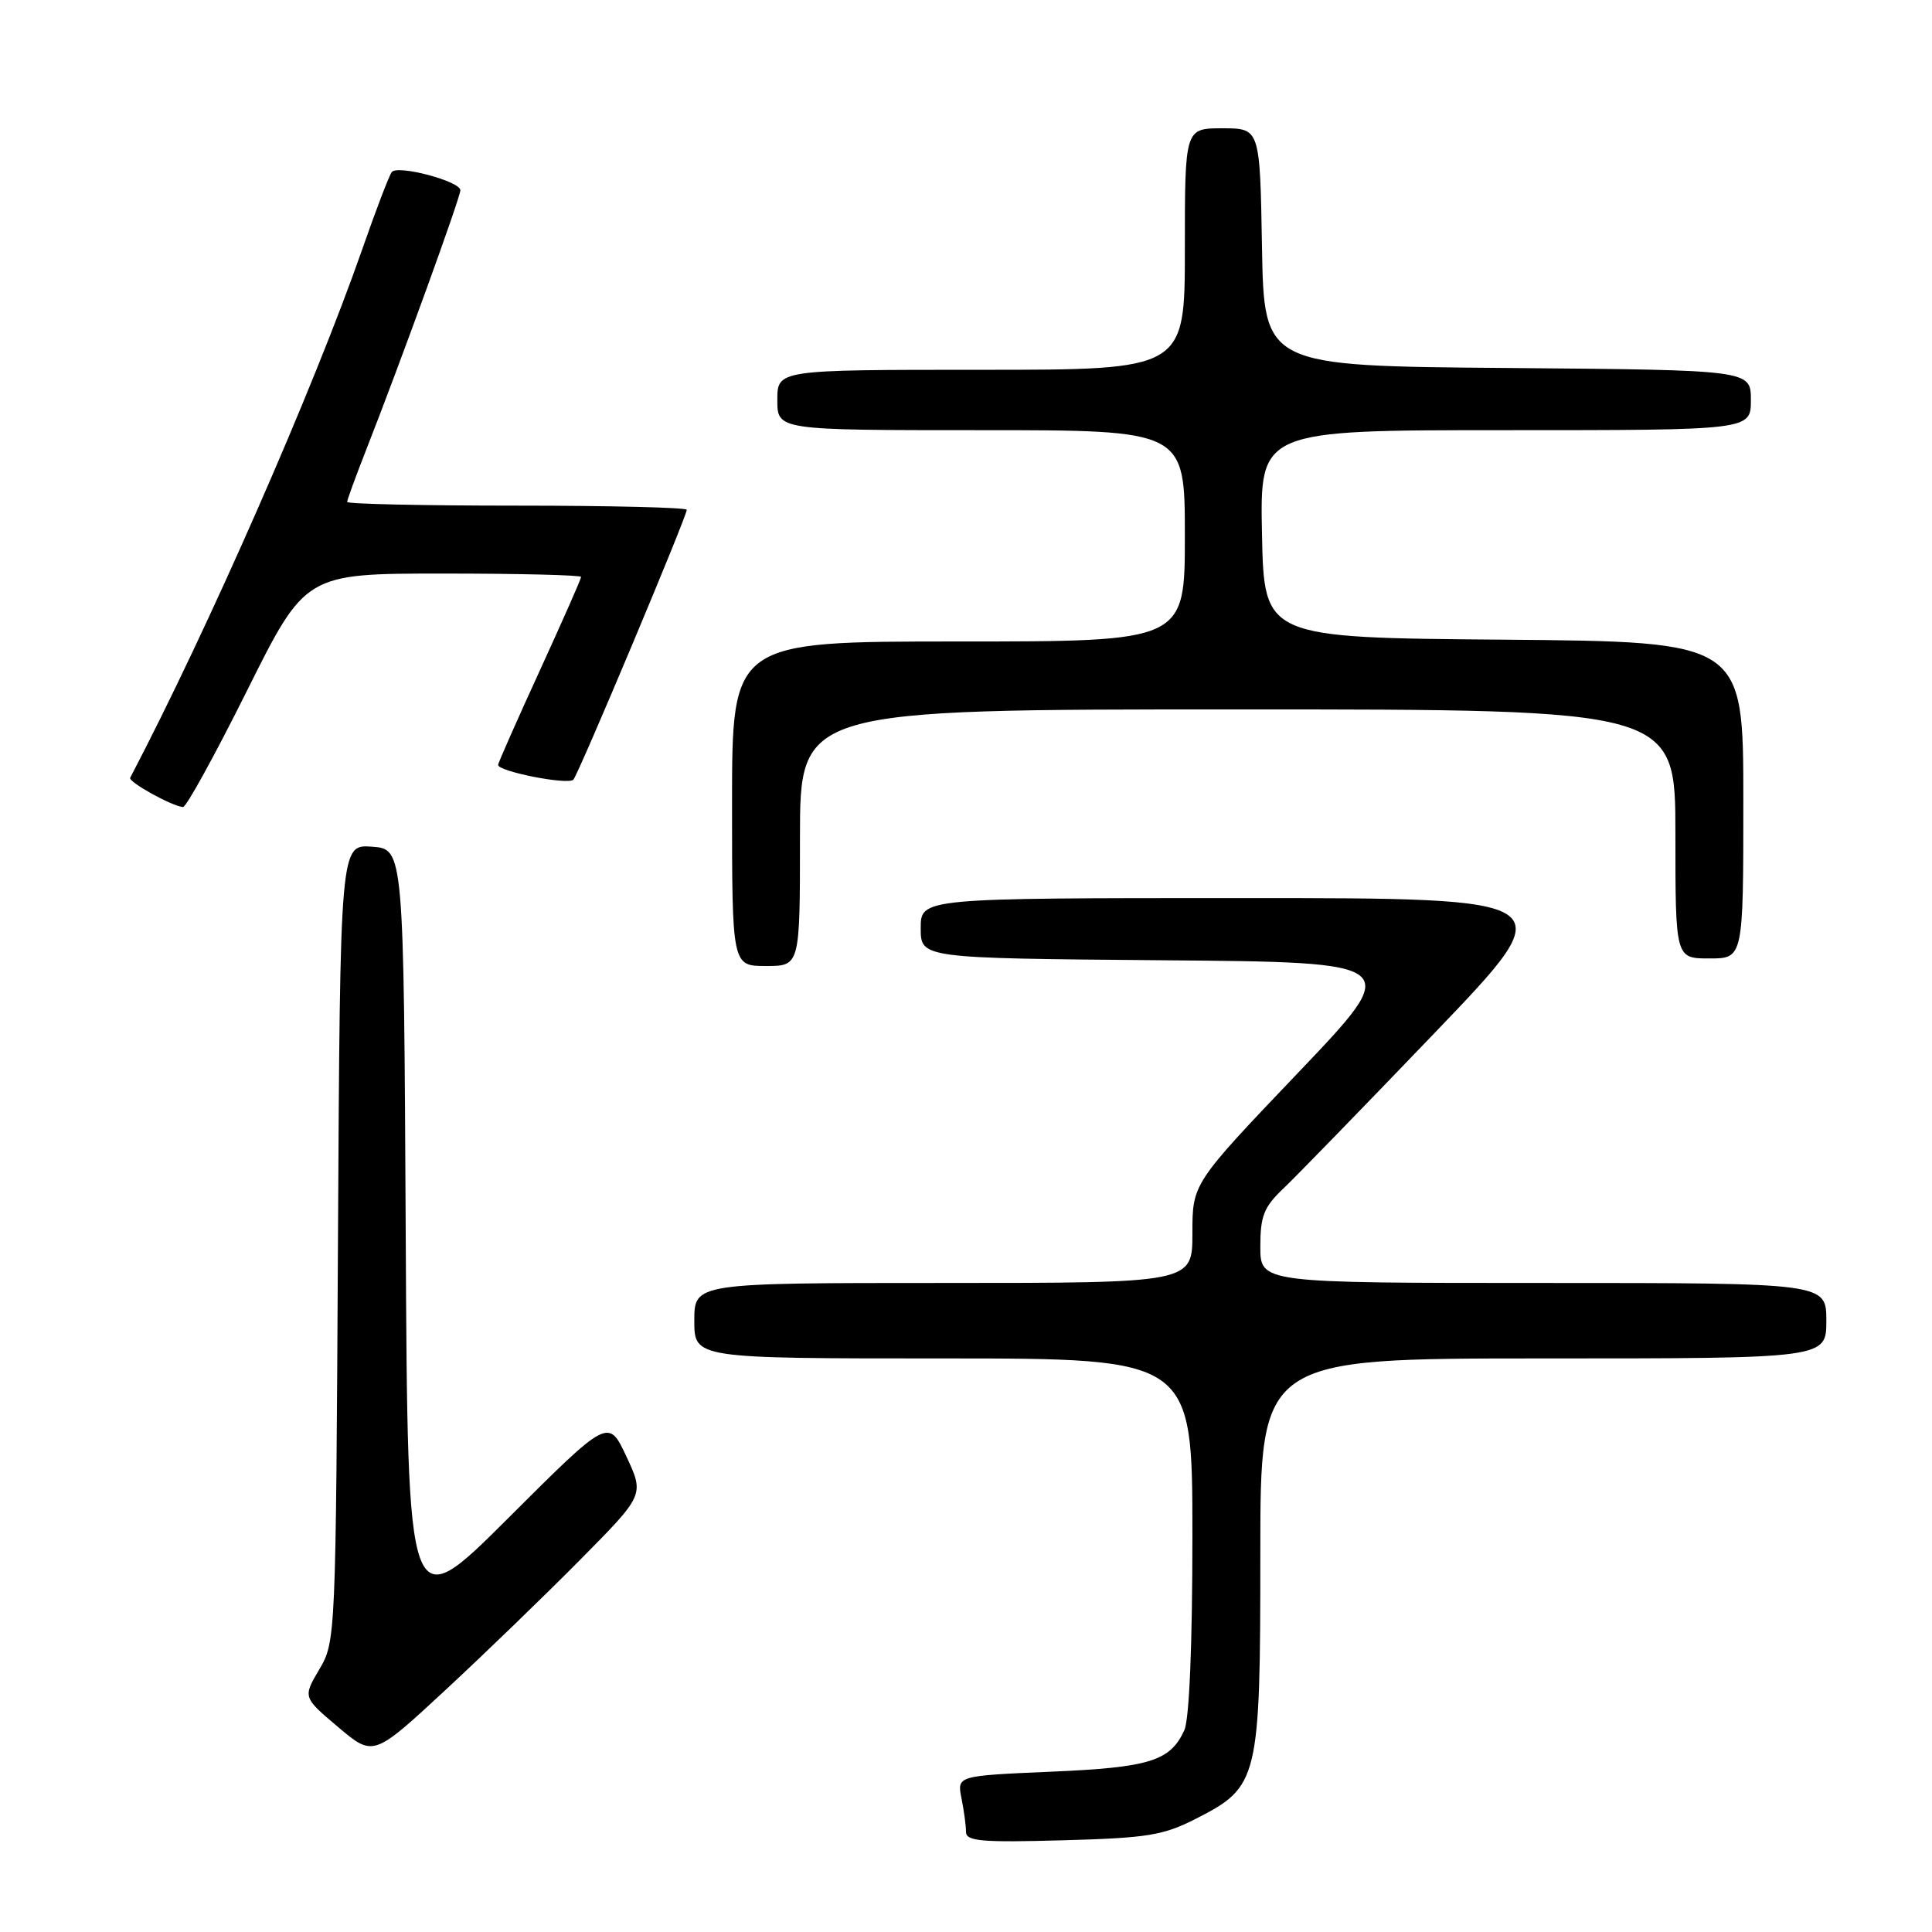 <?xml version="1.0" encoding="UTF-8" standalone="no"?>
<!DOCTYPE svg PUBLIC "-//W3C//DTD SVG 1.1//EN" "http://www.w3.org/Graphics/SVG/1.1/DTD/svg11.dtd" >
<svg xmlns="http://www.w3.org/2000/svg" xmlns:xlink="http://www.w3.org/1999/xlink" version="1.1" viewBox="0 0 256 256">
 <g >
 <path fill="currentColor"
d=" M 158.53 240.96 C 166.78 236.75 167.00 235.84 167.00 205.75 C 167.00 180.00 167.00 180.00 204.50 180.00 C 242.00 180.00 242.00 180.00 242.00 175.00 C 242.00 170.00 242.00 170.00 204.50 170.00 C 167.00 170.00 167.00 170.00 167.00 165.19 C 167.00 161.11 167.47 159.93 170.10 157.44 C 171.80 155.82 180.85 146.51 190.21 136.75 C 207.23 119.00 207.23 119.00 164.62 119.00 C 122.00 119.00 122.00 119.00 122.00 122.99 C 122.00 126.97 122.00 126.97 153.99 127.24 C 185.97 127.50 185.97 127.50 171.99 142.16 C 158.00 156.83 158.00 156.83 158.00 163.41 C 158.00 170.00 158.00 170.00 125.00 170.00 C 92.00 170.00 92.00 170.00 92.00 175.00 C 92.00 180.00 92.00 180.00 125.00 180.00 C 158.00 180.00 158.00 180.00 158.00 203.45 C 158.00 218.00 157.59 227.80 156.93 229.26 C 155.07 233.35 152.33 234.20 139.24 234.76 C 126.81 235.30 126.81 235.30 127.40 238.27 C 127.73 239.91 128.00 241.91 128.00 242.73 C 128.00 243.97 130.02 244.15 140.78 243.85 C 152.09 243.54 154.13 243.21 158.53 240.96 Z  M 76.94 206.61 C 85.38 198.08 85.38 198.08 83.00 192.99 C 80.62 187.91 80.62 187.91 67.32 201.18 C 54.02 214.45 54.02 214.45 53.76 163.48 C 53.50 112.50 53.50 112.50 49.28 112.19 C 45.07 111.89 45.07 111.89 44.78 164.69 C 44.50 216.96 44.48 217.54 42.31 221.20 C 40.13 224.90 40.13 224.90 44.80 228.84 C 49.47 232.79 49.47 232.79 58.99 223.97 C 64.22 219.12 72.30 211.31 76.94 206.61 Z  M 106.00 111.00 C 106.00 94.00 106.00 94.00 164.00 94.00 C 222.00 94.00 222.00 94.00 222.00 110.50 C 222.00 127.00 222.00 127.00 226.50 127.00 C 231.00 127.00 231.00 127.00 231.00 106.01 C 231.00 85.03 231.00 85.03 199.25 84.76 C 167.50 84.50 167.50 84.50 167.22 70.75 C 166.94 57.00 166.94 57.00 199.47 57.00 C 232.00 57.00 232.00 57.00 232.00 53.01 C 232.00 49.03 232.00 49.03 199.75 48.76 C 167.50 48.50 167.50 48.50 167.22 32.75 C 166.95 17.00 166.95 17.00 161.97 17.00 C 157.00 17.00 157.00 17.00 157.00 33.00 C 157.00 49.00 157.00 49.00 130.00 49.00 C 103.00 49.00 103.00 49.00 103.00 53.00 C 103.00 57.00 103.00 57.00 130.00 57.00 C 157.00 57.00 157.00 57.00 157.00 71.00 C 157.00 85.00 157.00 85.00 127.00 85.00 C 97.00 85.00 97.00 85.00 97.00 106.50 C 97.00 128.00 97.00 128.00 101.50 128.00 C 106.00 128.00 106.00 128.00 106.00 111.00 Z  M 32.74 91.50 C 40.47 76.00 40.47 76.00 58.74 76.00 C 68.78 76.00 77.00 76.20 77.00 76.45 C 77.00 76.69 74.53 82.30 71.50 88.91 C 68.47 95.52 66.00 101.12 66.00 101.35 C 66.00 102.23 75.33 104.06 75.98 103.30 C 76.72 102.43 91.00 68.44 91.00 67.55 C 91.00 67.25 80.88 67.00 68.50 67.00 C 56.12 67.00 46.00 66.78 46.00 66.51 C 46.00 66.24 47.11 63.20 48.46 59.76 C 53.10 47.94 61.00 26.17 61.00 25.21 C 61.00 24.02 52.74 21.82 51.92 22.79 C 51.59 23.18 49.83 27.77 48.01 33.00 C 41.53 51.55 27.62 83.24 17.25 103.06 C 16.97 103.60 22.75 106.81 24.25 106.94 C 24.67 106.97 28.49 100.03 32.74 91.50 Z "/>
</g>
</svg>
